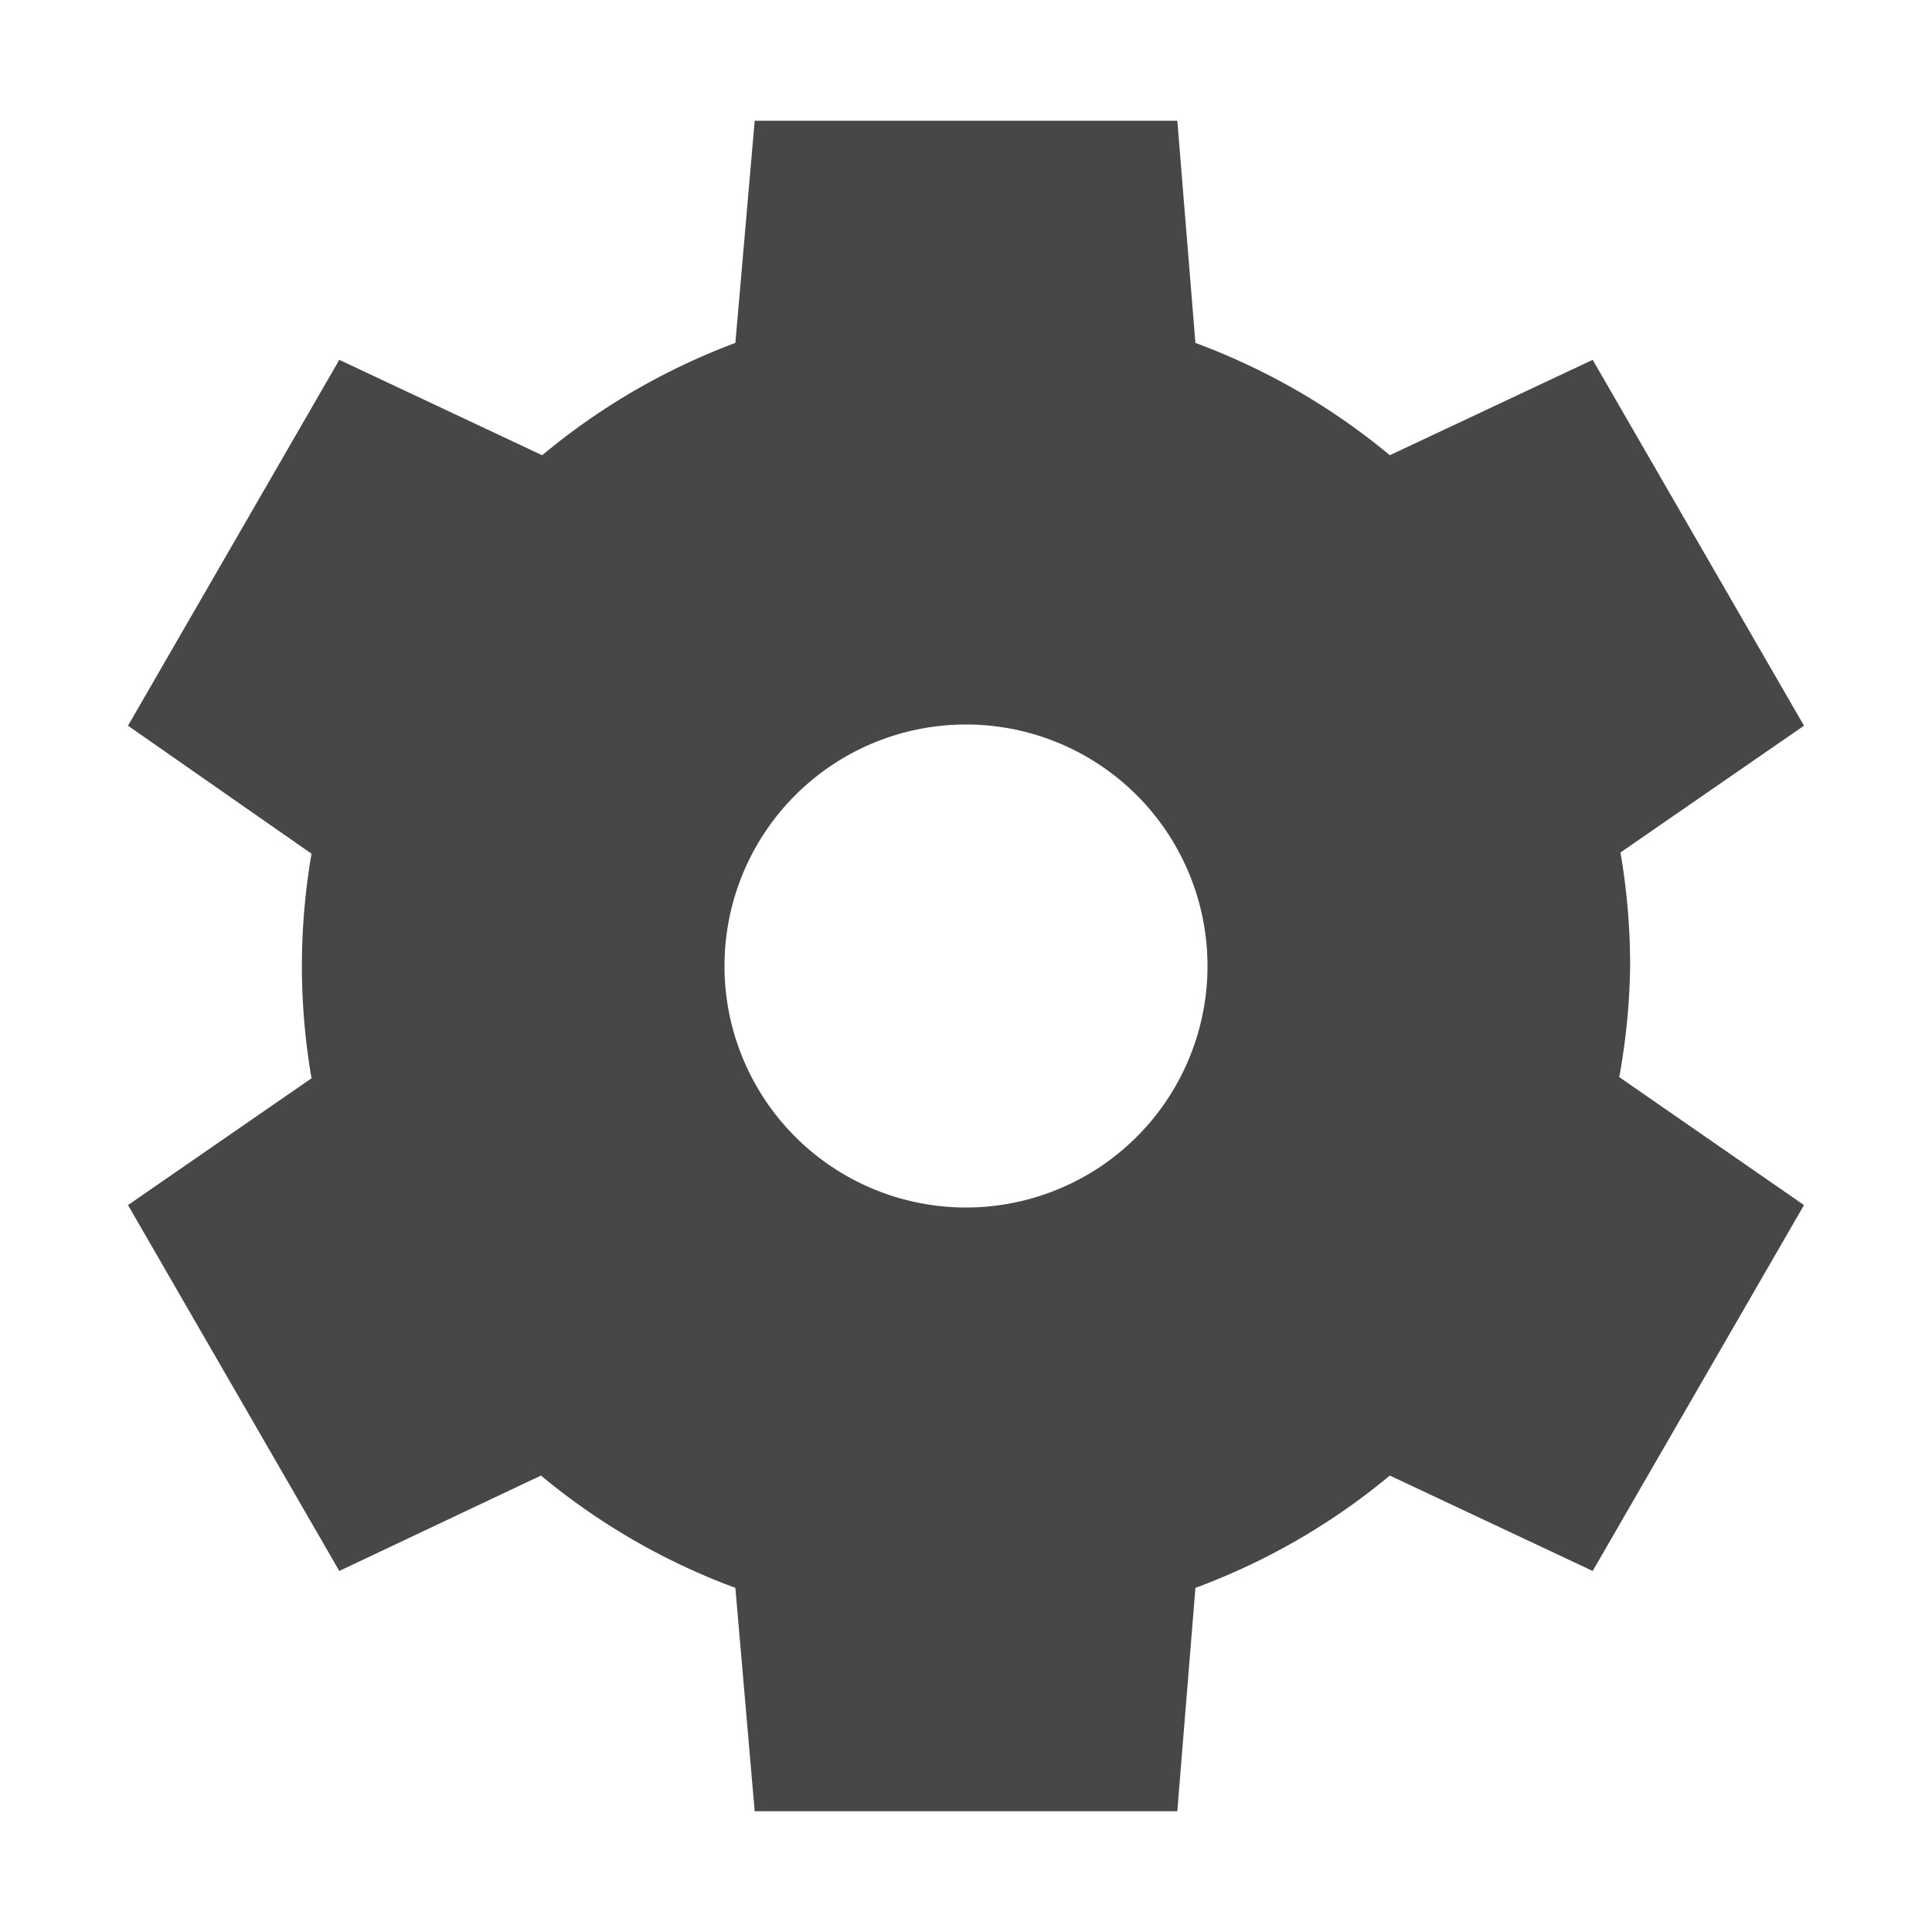 <svg height="16" width="16" xmlns="http://www.w3.org/2000/svg">
  <path d="m6.25 1-.16 1.84a5.5 5.5 0 0 0 -1.6.93l-1.68-.79-1.75 3.03 1.52 1.06a5.5 5.5 0 0 0 -.08.93 5.5 5.5 0 0 0 .08.93l-1.52 1.05 1.75 3.03 1.67-.79a5.5 5.5 0 0 0 1.61.93l.16 1.85h3.5l.15-1.85a5.5 5.5 0 0 0 1.61-.93l1.68.79 1.75-3.03-1.53-1.06a5.5 5.5 0 0 0 .09-.92 5.5 5.5 0 0 0 -.08-.94l1.52-1.05-1.75-3.03-1.68.79a5.5 5.5 0 0 0 -1.61-.93l-.15-1.84zm1.75 5a2 2 0 0 1 2 2 2 2 0 0 1 -2 2 2 2 0 0 1 -2-2 2 2 0 0 1 2-2z" fill="#474747"/>
</svg>

